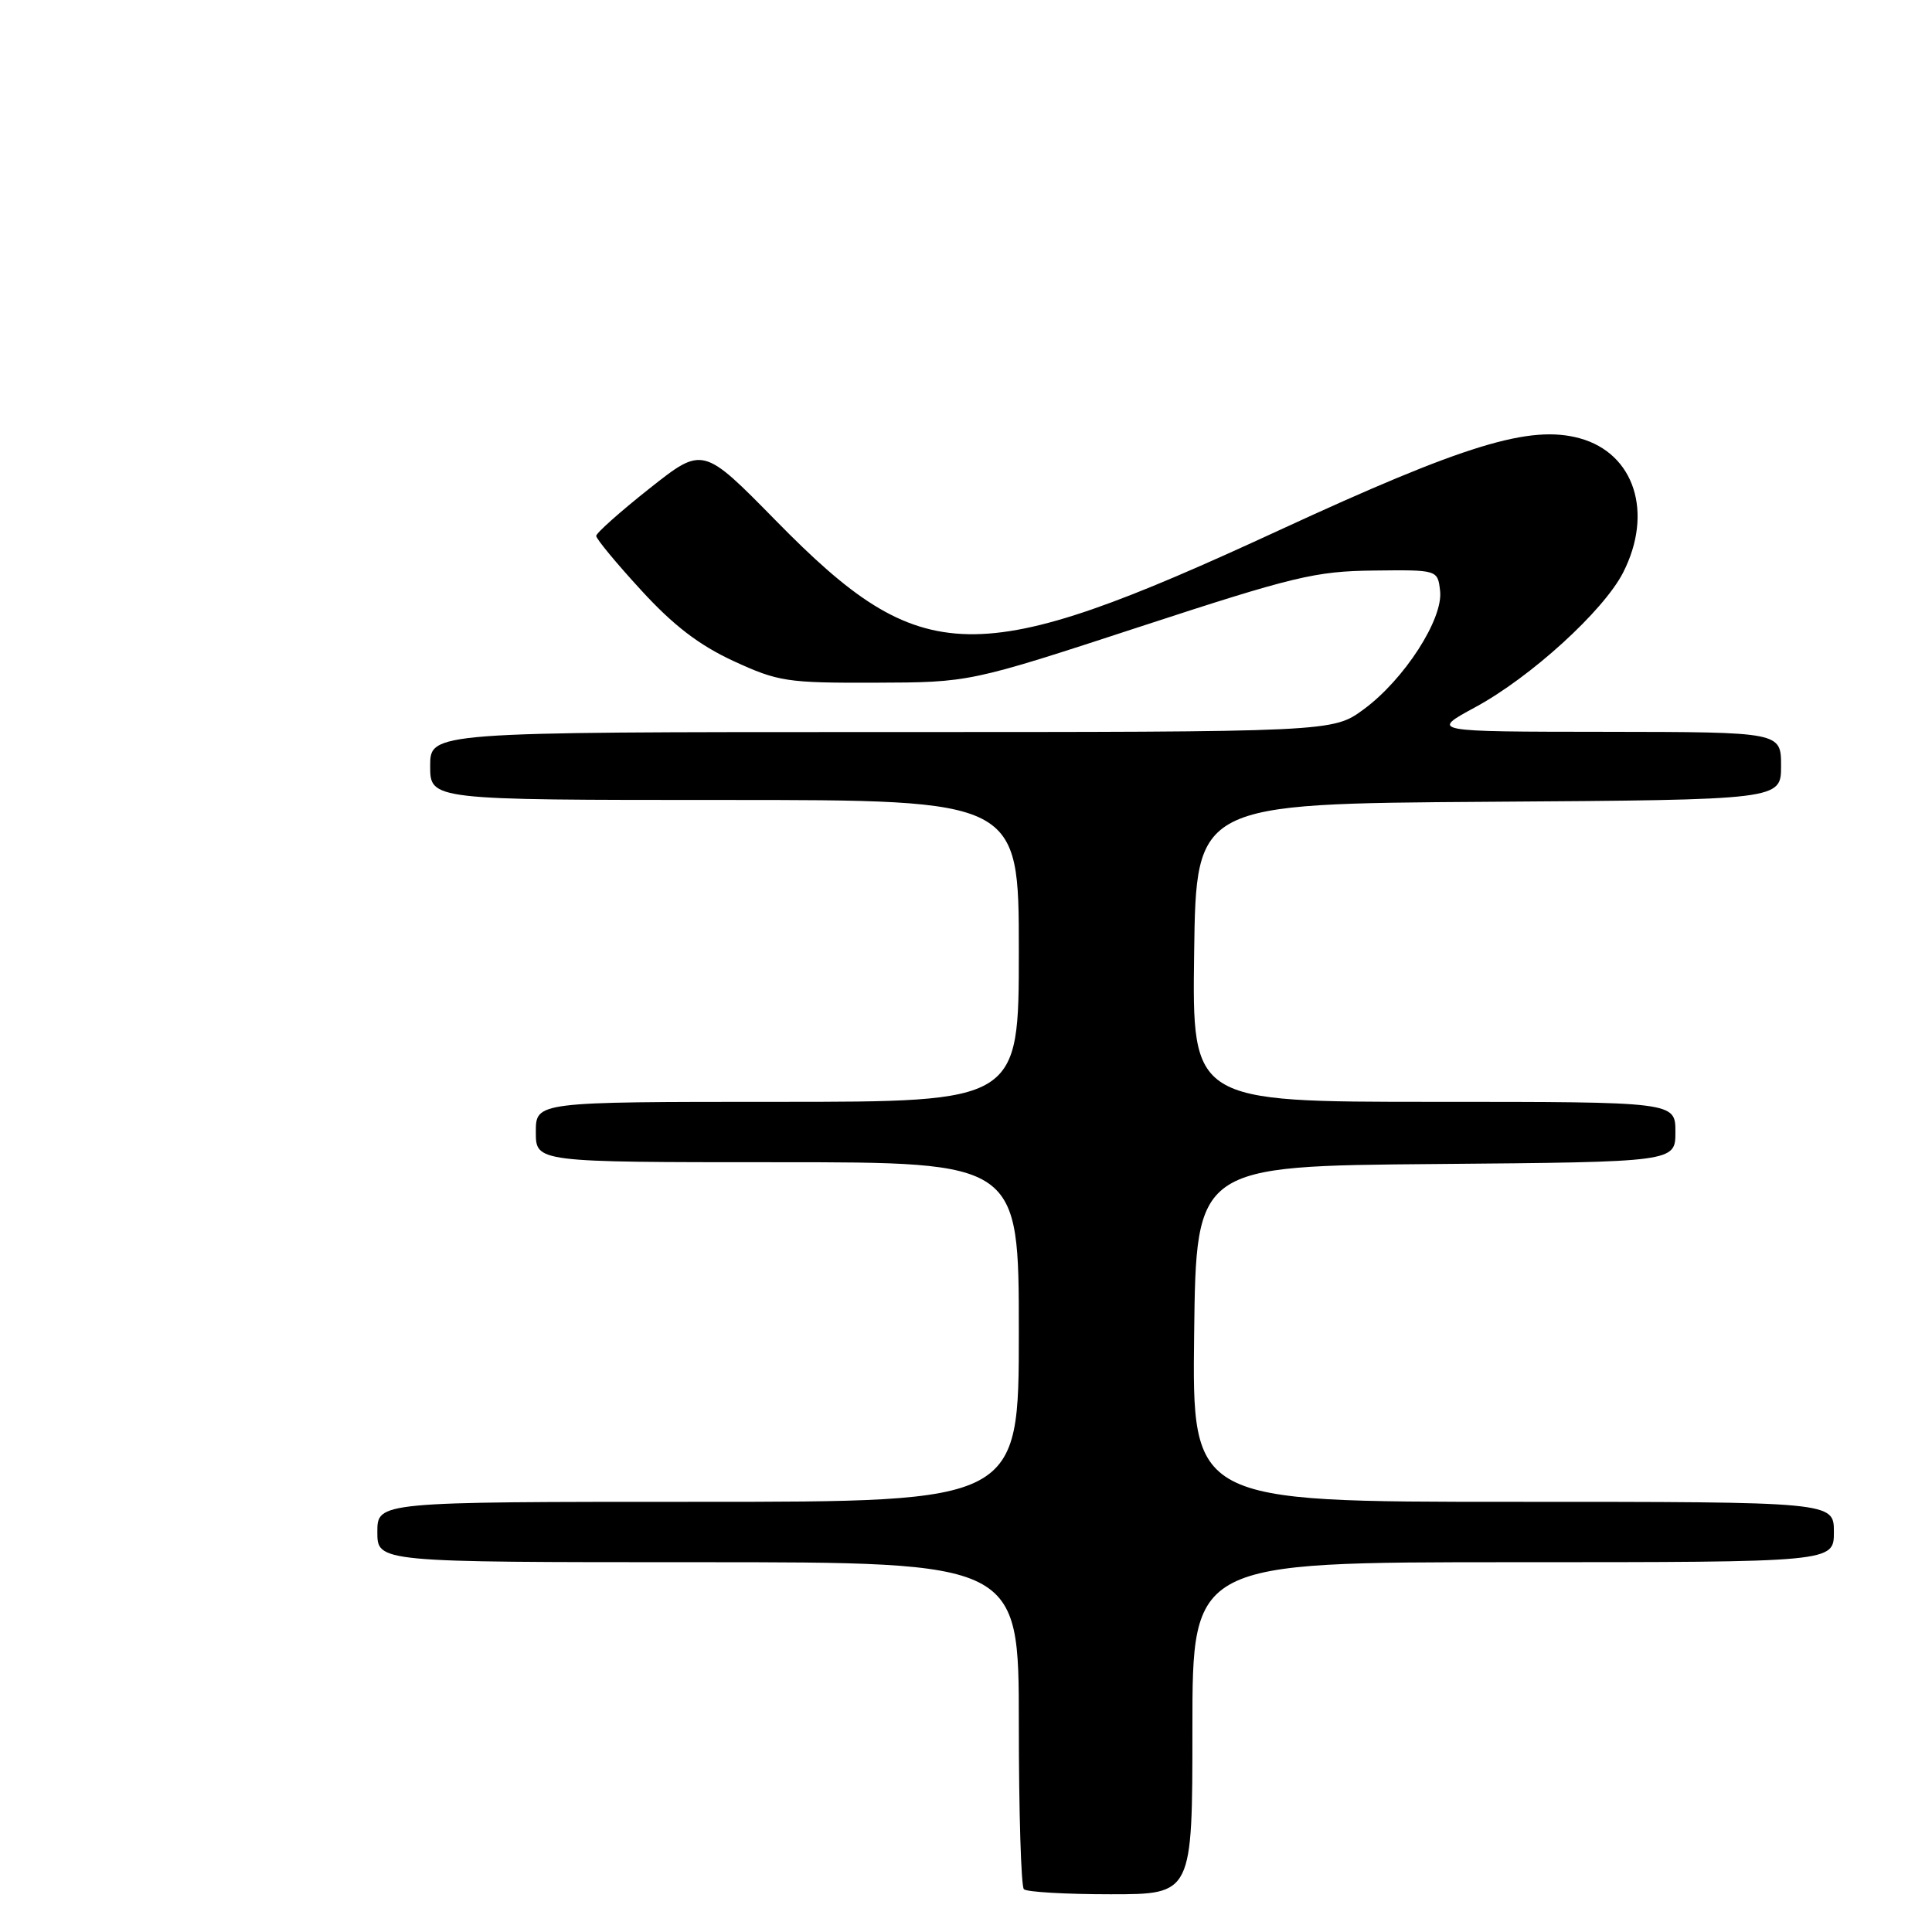<?xml version="1.0" encoding="UTF-8" standalone="no"?>
<!DOCTYPE svg PUBLIC "-//W3C//DTD SVG 1.1//EN" "http://www.w3.org/Graphics/SVG/1.1/DTD/svg11.dtd" >
<svg xmlns="http://www.w3.org/2000/svg" xmlns:xlink="http://www.w3.org/1999/xlink" version="1.1" viewBox="0 0 256 256">
 <g >
 <path fill="currentColor"
d=" M 158.00 229.00 C 158.00 207.00 158.00 207.00 200.50 207.00 C 243.00 207.00 243.00 207.00 243.00 203.00 C 243.00 199.00 243.00 199.00 200.48 199.00 C 157.96 199.00 157.96 199.00 158.23 176.75 C 158.50 154.50 158.50 154.50 190.25 154.24 C 222.00 153.97 222.00 153.97 222.00 149.99 C 222.00 146.00 222.00 146.00 189.98 146.00 C 157.96 146.00 157.96 146.00 158.23 126.25 C 158.50 106.50 158.50 106.50 197.25 106.24 C 236.00 105.98 236.00 105.98 236.00 101.49 C 236.00 97.00 236.00 97.00 212.75 96.97 C 189.50 96.95 189.50 96.95 195.46 93.72 C 202.81 89.75 212.48 80.94 215.07 75.87 C 219.11 67.94 216.58 60.08 209.34 58.08 C 202.73 56.26 194.10 58.90 169.50 70.26 C 129.17 88.90 122.22 88.77 102.82 69.00 C 93.13 59.13 93.13 59.13 86.07 64.72 C 82.18 67.80 79.00 70.63 79.00 71.01 C 79.00 71.40 81.67 74.63 84.94 78.19 C 89.22 82.87 92.63 85.48 97.19 87.59 C 103.12 90.32 104.26 90.50 116.00 90.46 C 128.50 90.42 128.50 90.42 151.00 83.06 C 171.44 76.37 174.28 75.69 182.00 75.60 C 190.50 75.50 190.50 75.50 190.82 78.30 C 191.25 82.01 186.07 90.04 180.71 93.98 C 176.61 97.00 176.61 97.00 116.80 97.00 C 57.00 97.00 57.00 97.00 57.00 101.50 C 57.00 106.00 57.00 106.00 96.00 106.00 C 135.00 106.00 135.00 106.00 135.00 126.00 C 135.00 146.00 135.00 146.00 103.00 146.00 C 71.00 146.00 71.00 146.00 71.00 150.00 C 71.00 154.00 71.00 154.00 103.00 154.00 C 135.00 154.00 135.00 154.00 135.00 176.50 C 135.00 199.00 135.00 199.00 92.50 199.00 C 50.00 199.00 50.00 199.00 50.00 203.00 C 50.00 207.00 50.00 207.00 92.50 207.00 C 135.00 207.00 135.00 207.00 135.00 228.33 C 135.00 240.07 135.30 249.97 135.67 250.33 C 136.03 250.70 141.21 251.00 147.17 251.00 C 158.00 251.00 158.00 251.00 158.00 229.00 Z "/>
</g>
</svg>